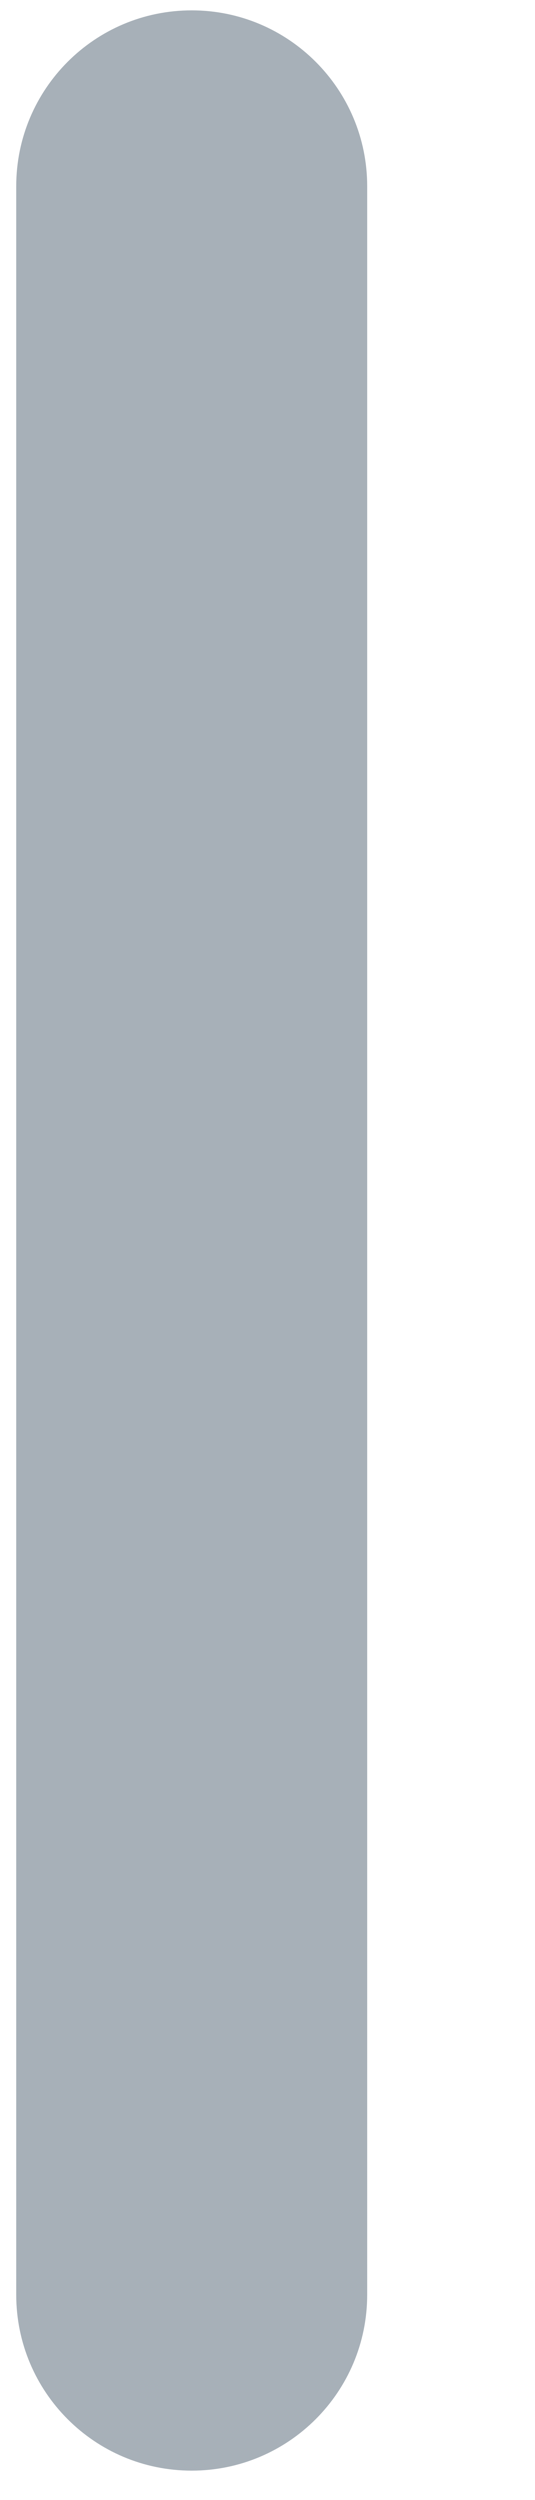 <?xml version="1.0" encoding="UTF-8" standalone="no"?><svg width='3' height='14' viewBox='0 0 3 14' fill='none' xmlns='http://www.w3.org/2000/svg'>
<path d='M2.059 1.043C2.059 0.499 1.618 0.058 1.075 0.058C0.531 0.058 0.091 0.499 0.091 1.043V12.851C0.091 13.395 0.531 13.836 1.075 13.836C1.618 13.836 2.059 13.395 2.059 12.851V1.043Z' fill='#A7B0B8'/>
</svg>
